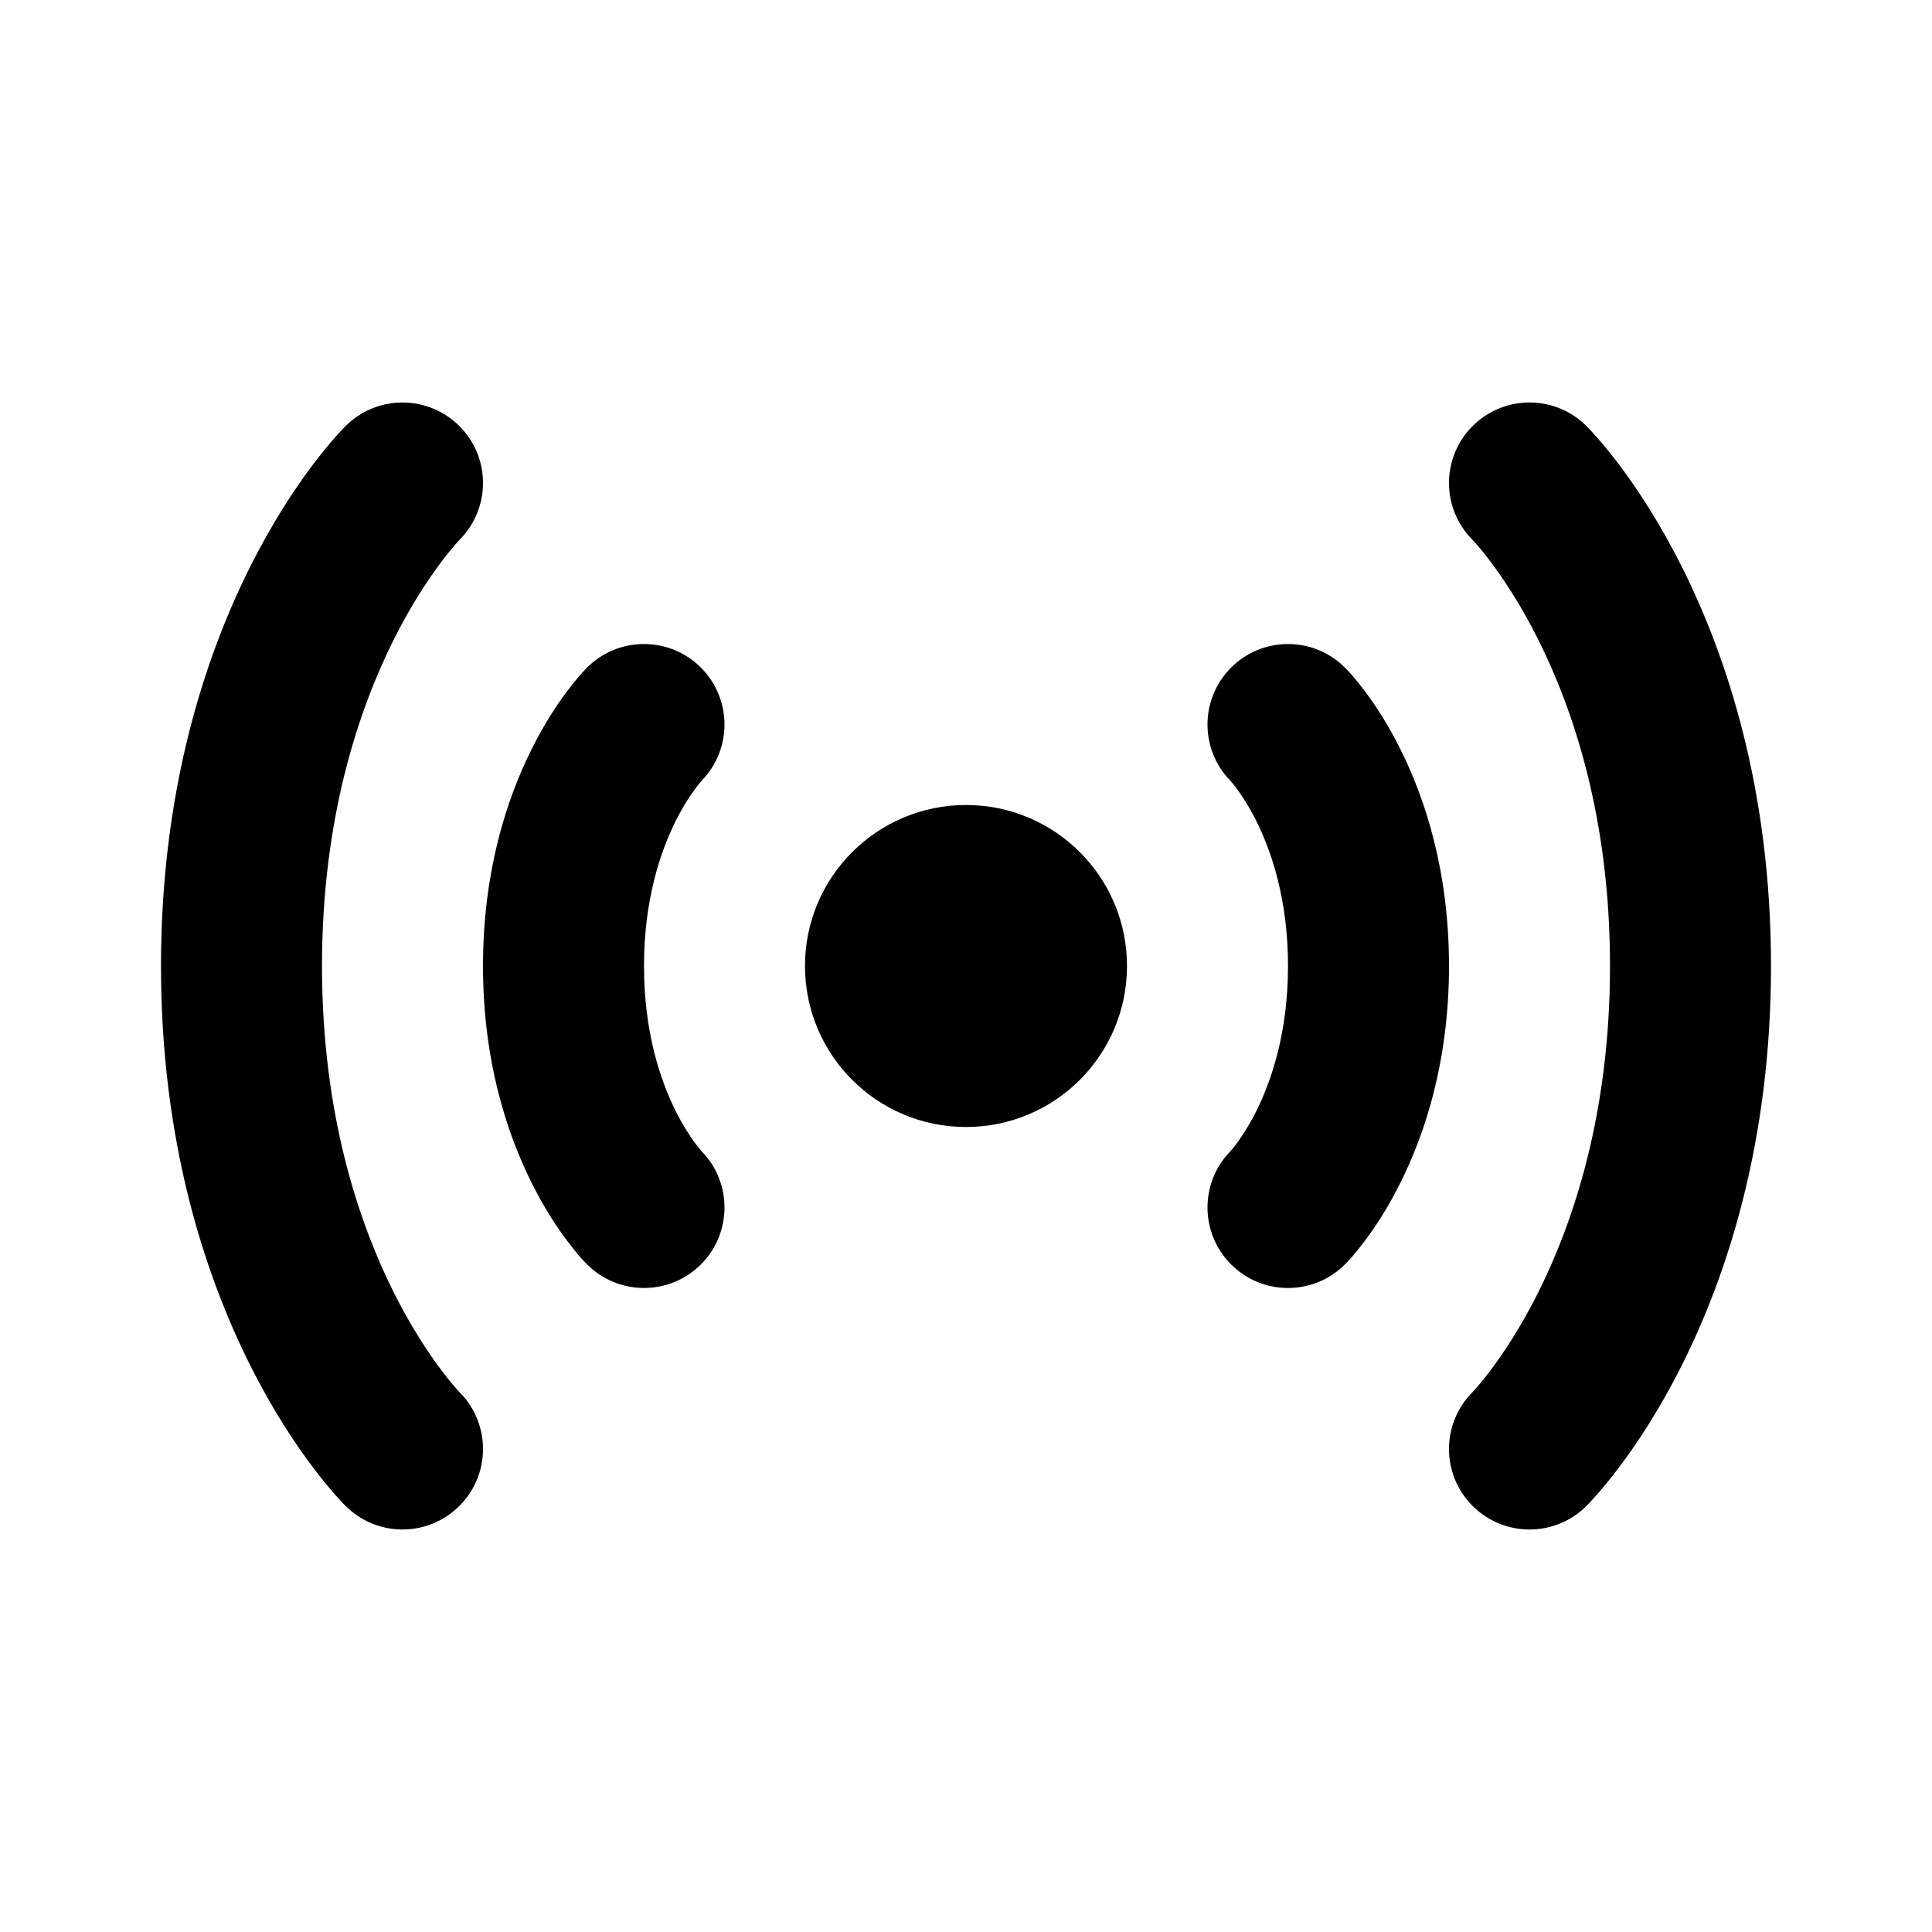 <svg width="24" height="24" viewBox="0 0 24 24" fill="none" xmlns="http://www.w3.org/2000/svg">
<path d="M5.708 6.706C6.096 6.317 6.098 5.688 5.711 5.297C5.334 4.916 4.727 4.901 4.333 5.255C4.273 5.309 4.218 5.371 4.164 5.431C4.094 5.511 3.999 5.624 3.889 5.769C3.669 6.061 3.386 6.485 3.106 7.044C2.544 8.165 2 9.817 2 12C2 14.183 2.544 15.835 3.106 16.956C3.386 17.515 3.669 17.939 3.889 18.23C3.999 18.376 4.094 18.489 4.164 18.569C4.239 18.654 4.278 18.695 4.329 18.741C4.723 19.099 5.333 19.085 5.711 18.703C6.098 18.312 6.096 17.683 5.708 17.294L5.704 17.289C5.697 17.282 5.683 17.267 5.664 17.245C5.625 17.201 5.563 17.128 5.486 17.025C5.331 16.82 5.114 16.498 4.894 16.06C4.456 15.186 4 13.839 4 12C4 10.161 4.456 8.814 4.894 7.94C5.114 7.502 5.331 7.18 5.486 6.975C5.563 6.872 5.625 6.799 5.664 6.755C5.683 6.733 5.697 6.718 5.704 6.711L5.708 6.706Z" fill="black"/>
<path d="M18.292 6.706C17.904 6.317 17.902 5.688 18.289 5.297C18.666 4.915 19.274 4.901 19.669 5.256C19.728 5.31 19.783 5.371 19.836 5.431C19.906 5.511 20.001 5.624 20.111 5.769C20.331 6.061 20.614 6.485 20.894 7.044C21.456 8.165 22 9.817 22 12C22 14.183 21.456 15.835 20.894 16.956C20.614 17.515 20.331 17.939 20.111 18.23C20.001 18.376 19.906 18.489 19.836 18.569C19.759 18.656 19.72 18.697 19.668 18.745C19.273 19.099 18.666 19.084 18.289 18.703C17.902 18.312 17.904 17.683 18.292 17.294L18.296 17.289C18.303 17.282 18.317 17.267 18.336 17.245C18.375 17.201 18.437 17.128 18.514 17.025C18.669 16.82 18.886 16.498 19.106 16.06C19.544 15.186 20 13.839 20 12C20 10.161 19.544 8.814 19.106 7.94C18.886 7.502 18.669 7.18 18.514 6.975C18.437 6.872 18.375 6.799 18.336 6.755C18.317 6.733 18.303 6.718 18.296 6.711L18.293 6.707L18.292 6.706Z" fill="black"/>
<path d="M16.796 8.388C16.838 8.437 16.893 8.504 16.956 8.588C17.082 8.755 17.24 8.993 17.394 9.303C17.706 9.925 18 10.827 18 12C18 13.173 17.706 14.075 17.394 14.697C17.24 15.007 17.082 15.245 16.956 15.412C16.893 15.496 16.838 15.563 16.796 15.612C16.758 15.655 16.719 15.697 16.677 15.736C16.285 16.097 15.673 16.088 15.293 15.707C14.906 15.32 14.902 14.694 15.283 14.303L15.29 14.295C15.302 14.281 15.325 14.254 15.356 14.213C15.418 14.13 15.51 13.993 15.606 13.803C15.794 13.425 16 12.827 16 12C16 11.173 15.794 10.575 15.606 10.197C15.51 10.007 15.418 9.87 15.356 9.787C15.325 9.746 15.302 9.719 15.29 9.705L15.283 9.697C14.902 9.306 14.906 8.68 15.293 8.293C15.674 7.912 16.287 7.903 16.679 8.266C16.72 8.304 16.758 8.346 16.796 8.388Z" fill="black"/>
<path d="M7.325 8.262C7.717 7.903 8.327 7.913 8.707 8.293C9.094 8.68 9.098 9.306 8.717 9.697L8.71 9.705C8.698 9.719 8.675 9.746 8.644 9.787C8.582 9.87 8.49 10.007 8.394 10.197C8.206 10.575 8 11.173 8 12C8 12.827 8.206 13.425 8.394 13.803C8.49 13.993 8.582 14.13 8.644 14.213C8.675 14.254 8.698 14.281 8.71 14.295L8.717 14.303C9.098 14.694 9.094 15.32 8.707 15.707C8.33 16.084 7.726 16.097 7.333 15.745C7.288 15.704 7.245 15.658 7.204 15.612C7.162 15.563 7.107 15.496 7.044 15.412C6.918 15.245 6.76 15.007 6.606 14.697C6.294 14.075 6 13.173 6 12C6 10.827 6.294 9.925 6.606 9.303C6.76 8.993 6.918 8.755 7.044 8.588C7.107 8.504 7.162 8.437 7.204 8.388C7.243 8.345 7.282 8.301 7.325 8.262Z" fill="black"/>
<path d="M12 14C13.105 14 14 13.105 14 12C14 10.895 13.105 10 12 10C10.895 10 10 10.895 10 12C10 13.105 10.895 14 12 14Z" fill="black"/>
</svg>
